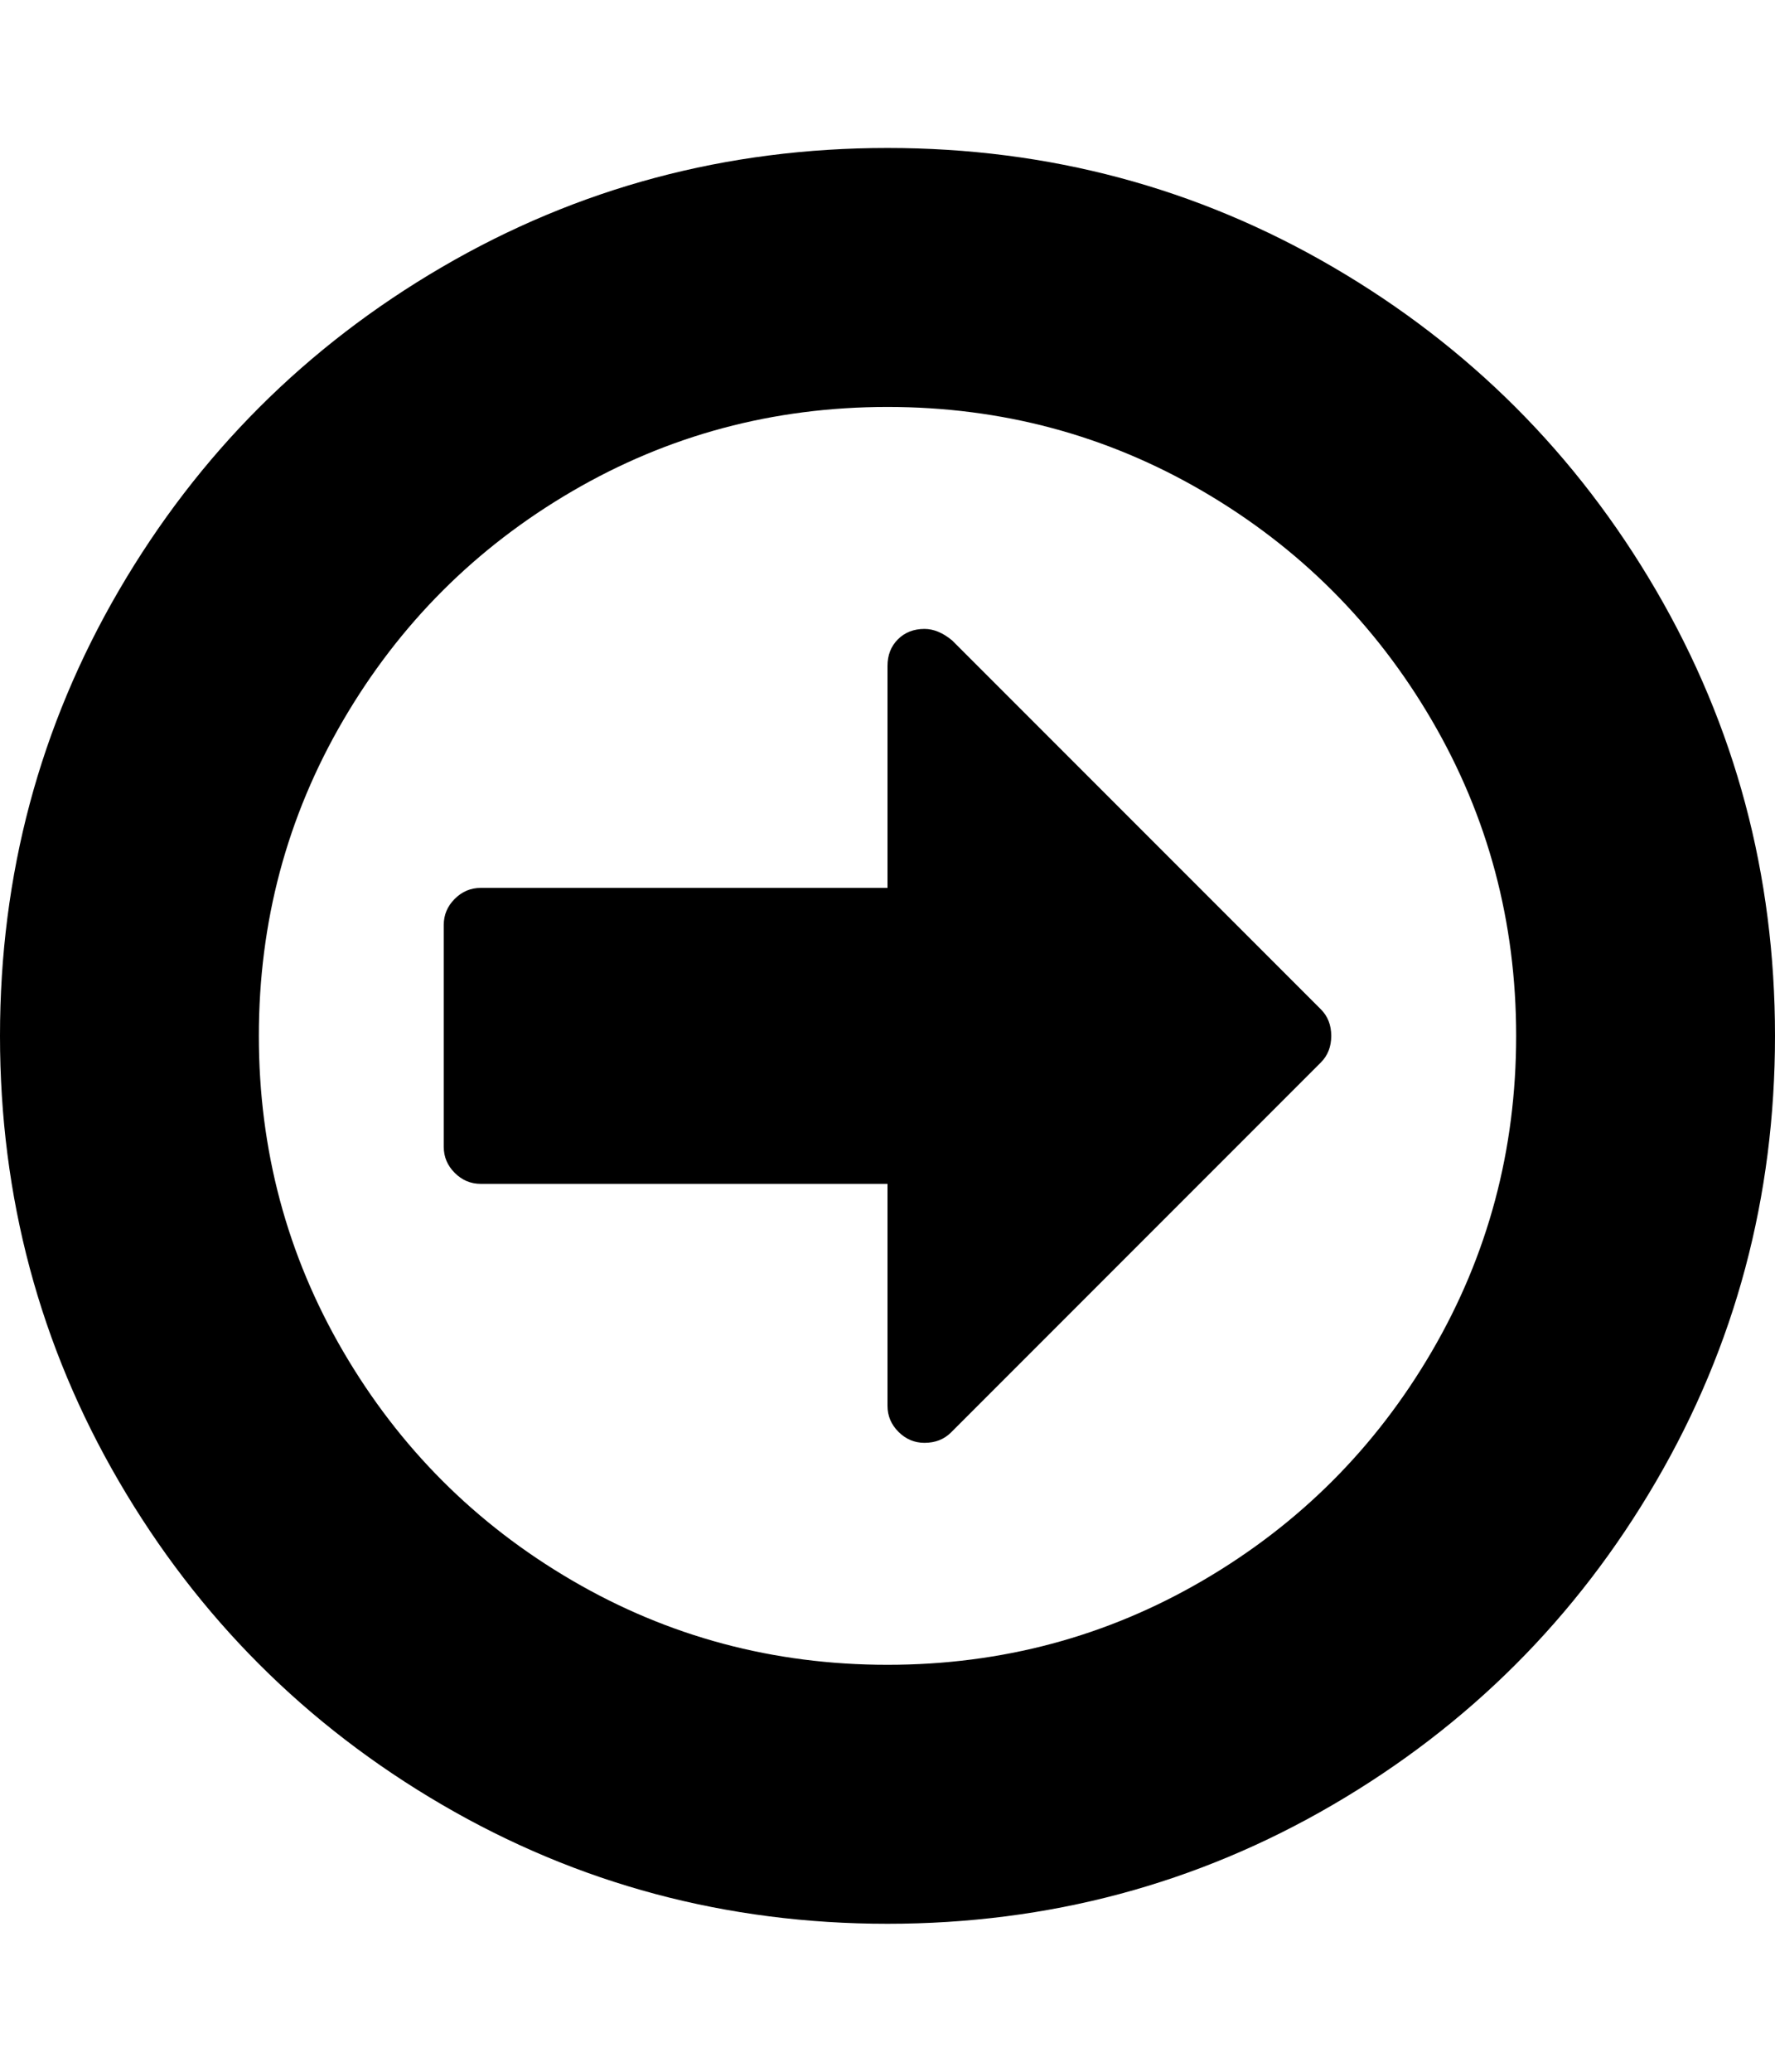 <svg xmlns="http://www.w3.org/2000/svg" width="153.6" height="179.2"><path d="M115.2 89.6q0 1.4-.9 2.3l-32 32q-.9.9-2.3.9-1.3 0-2.25-.95t-.95-2.25v-19.2H41.6q-1.3 0-2.25-.95t-.95-2.25V80q0-1.3.95-2.25t2.25-.95h35.2V57.6q0-1.4.9-2.3t2.3-.9q1.2 0 2.4 1l31.9 31.9q.9.9.9 2.3zm16 0q0-14.8-7.3-27.3t-19.8-19.8-27.3-7.3-27.3 7.3-19.8 19.8-7.3 27.3 7.3 27.3 19.8 19.8 27.3 7.3 27.3-7.3 19.8-19.8 7.3-27.3zm22.4 0q0 20.9-10.3 38.55t-27.95 27.95-38.55 10.3-38.55-10.3-27.95-27.95T0 89.6t10.3-38.55T38.25 23.1 76.8 12.8t38.55 10.3 27.95 27.95 10.3 38.55z"/></svg>